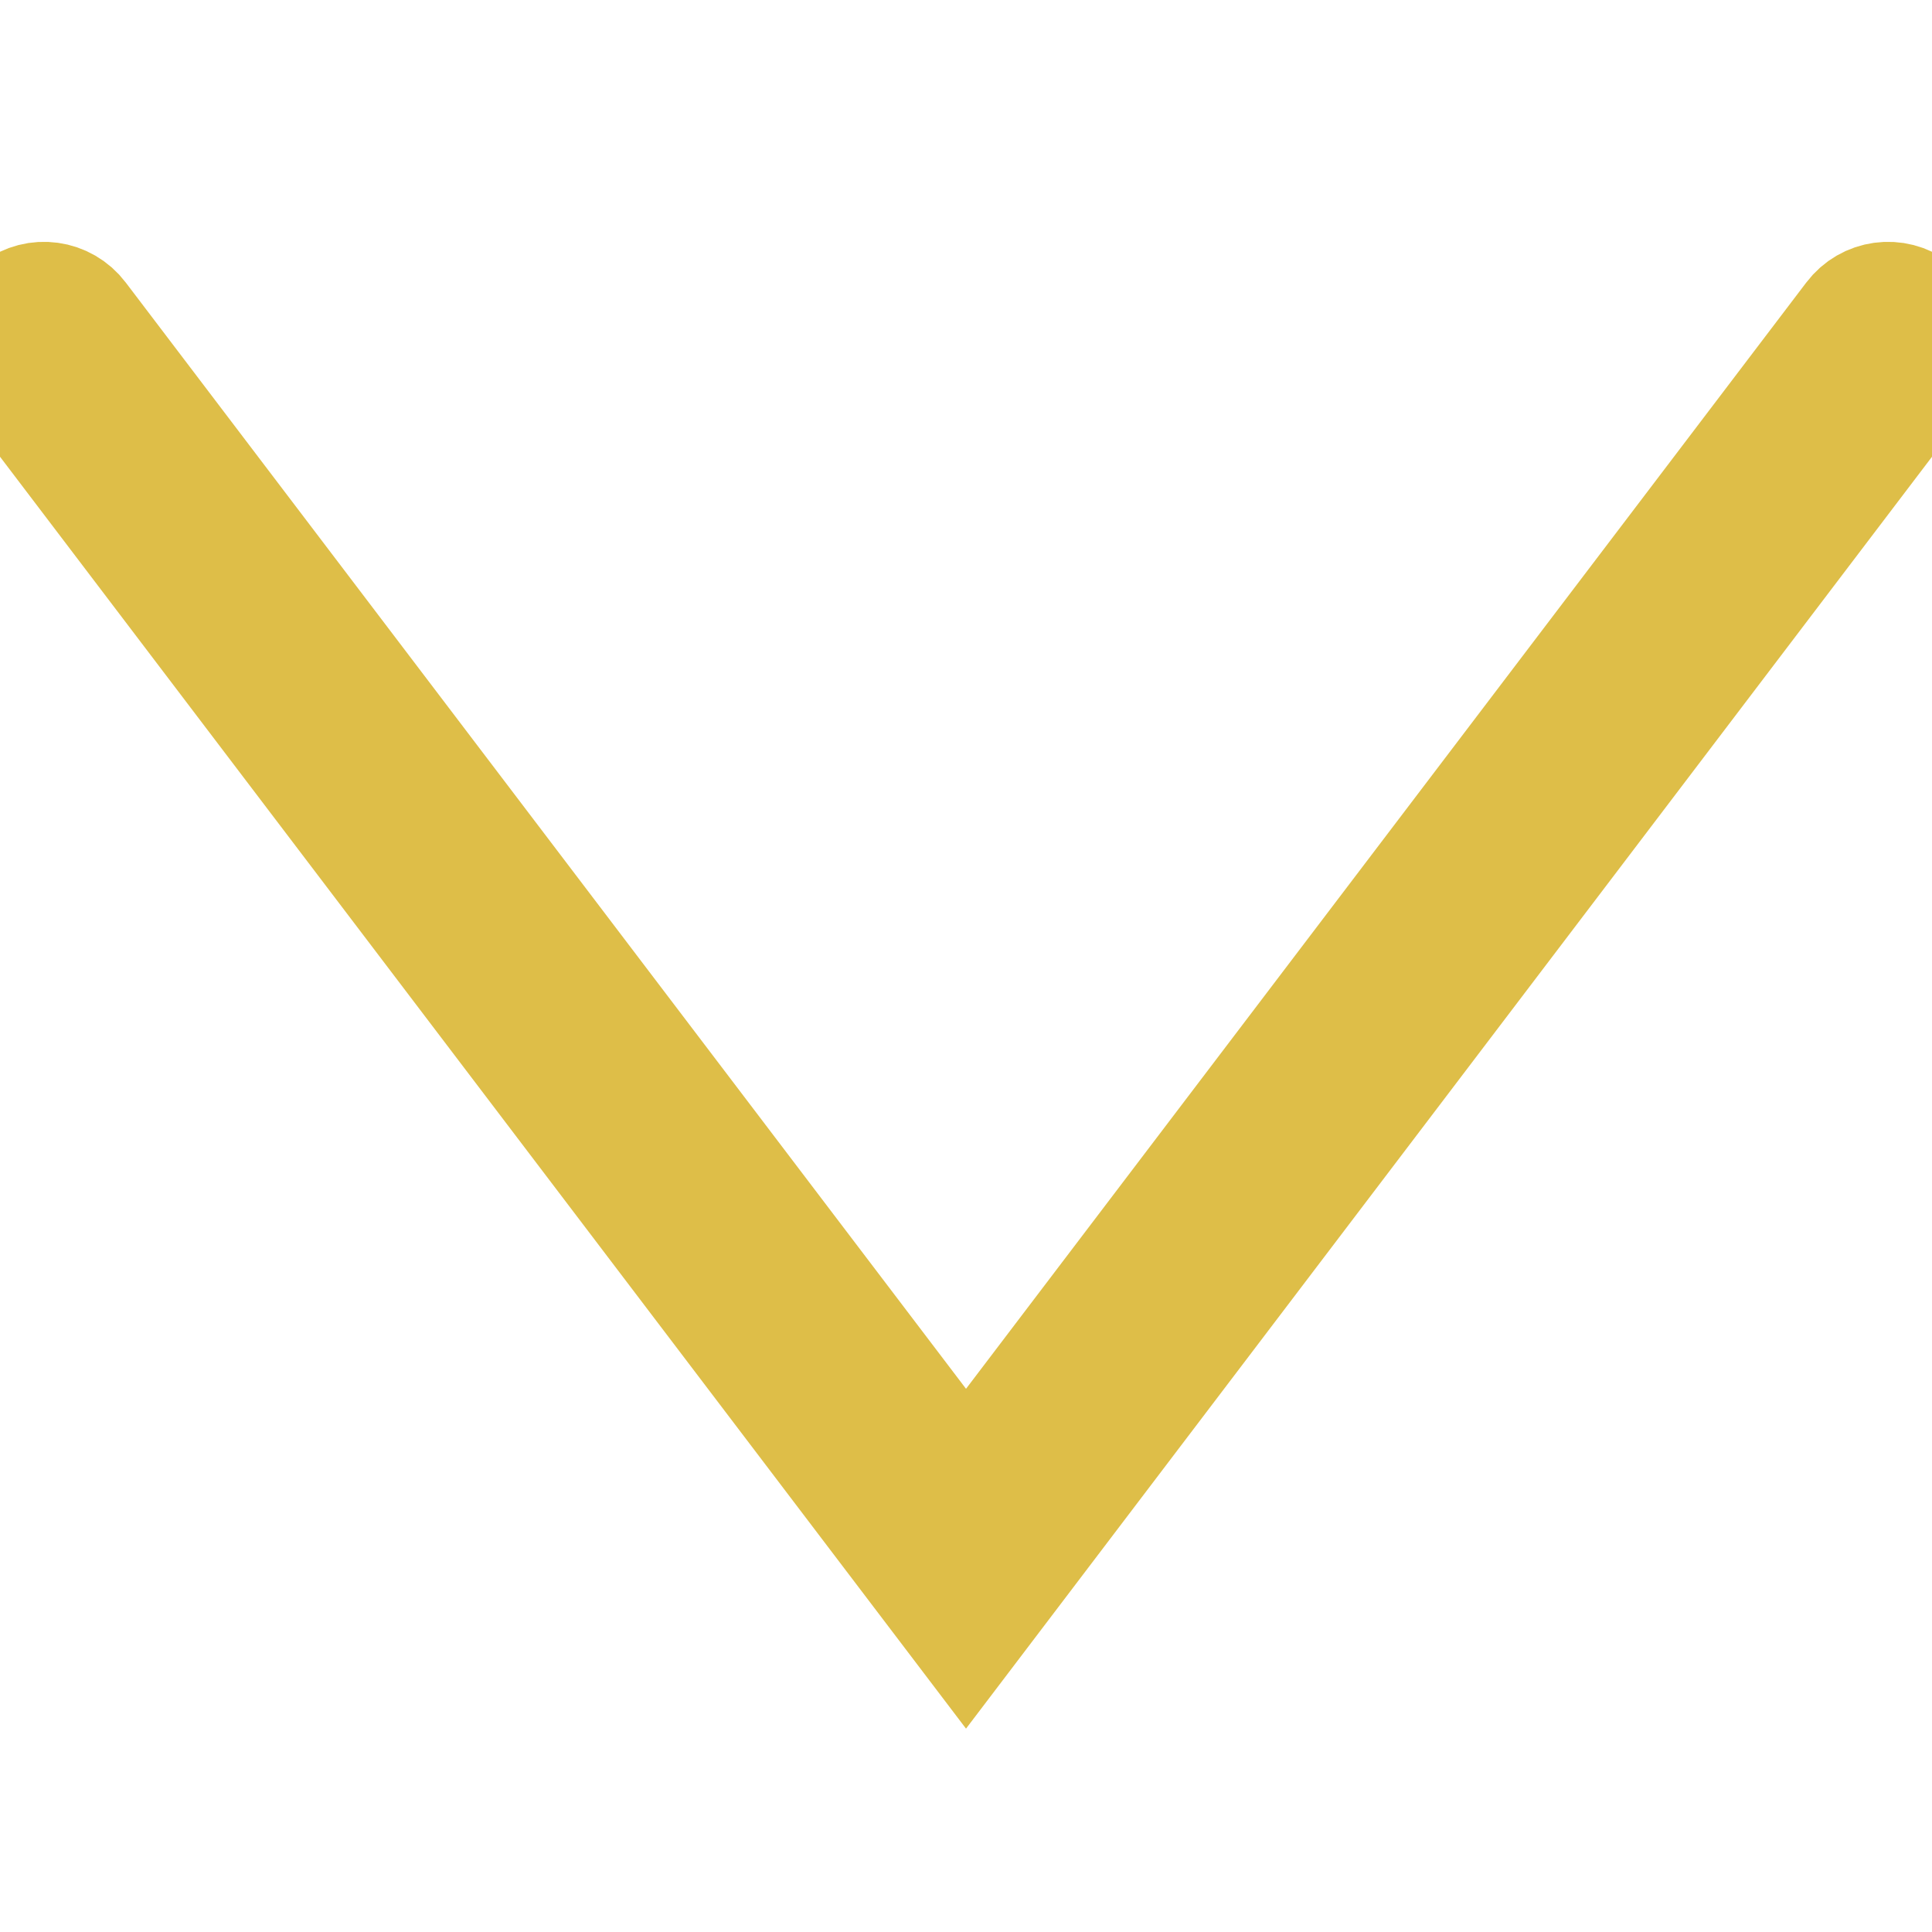 <svg height="800px" width="800px" version="1.1" id="Capa_1" xmlns="http://www.w3.org/2000/svg" xmlns:xlink="http://www.w3.org/1999/xlink" 
     viewBox="0 0 131.27 131.27" xml:space="preserve">
    <g>
        <g>
            <path style="fill:#debe48; stroke:#debe48; stroke-width:8;" d="M65.636,110.839L0.609,25.22c-0.996-1.313-0.746-3.18,0.573-4.177
                c1.313-1.002,3.180-0.746,4.177,0.573l60.277,79.359l60.277-79.359c0.996-1.319,2.864-1.575,4.177-0.573
                c1.313,0.996,1.569,2.864,0.573,4.177L65.636,110.839z"/>
        </g>
    </g>
</svg>
